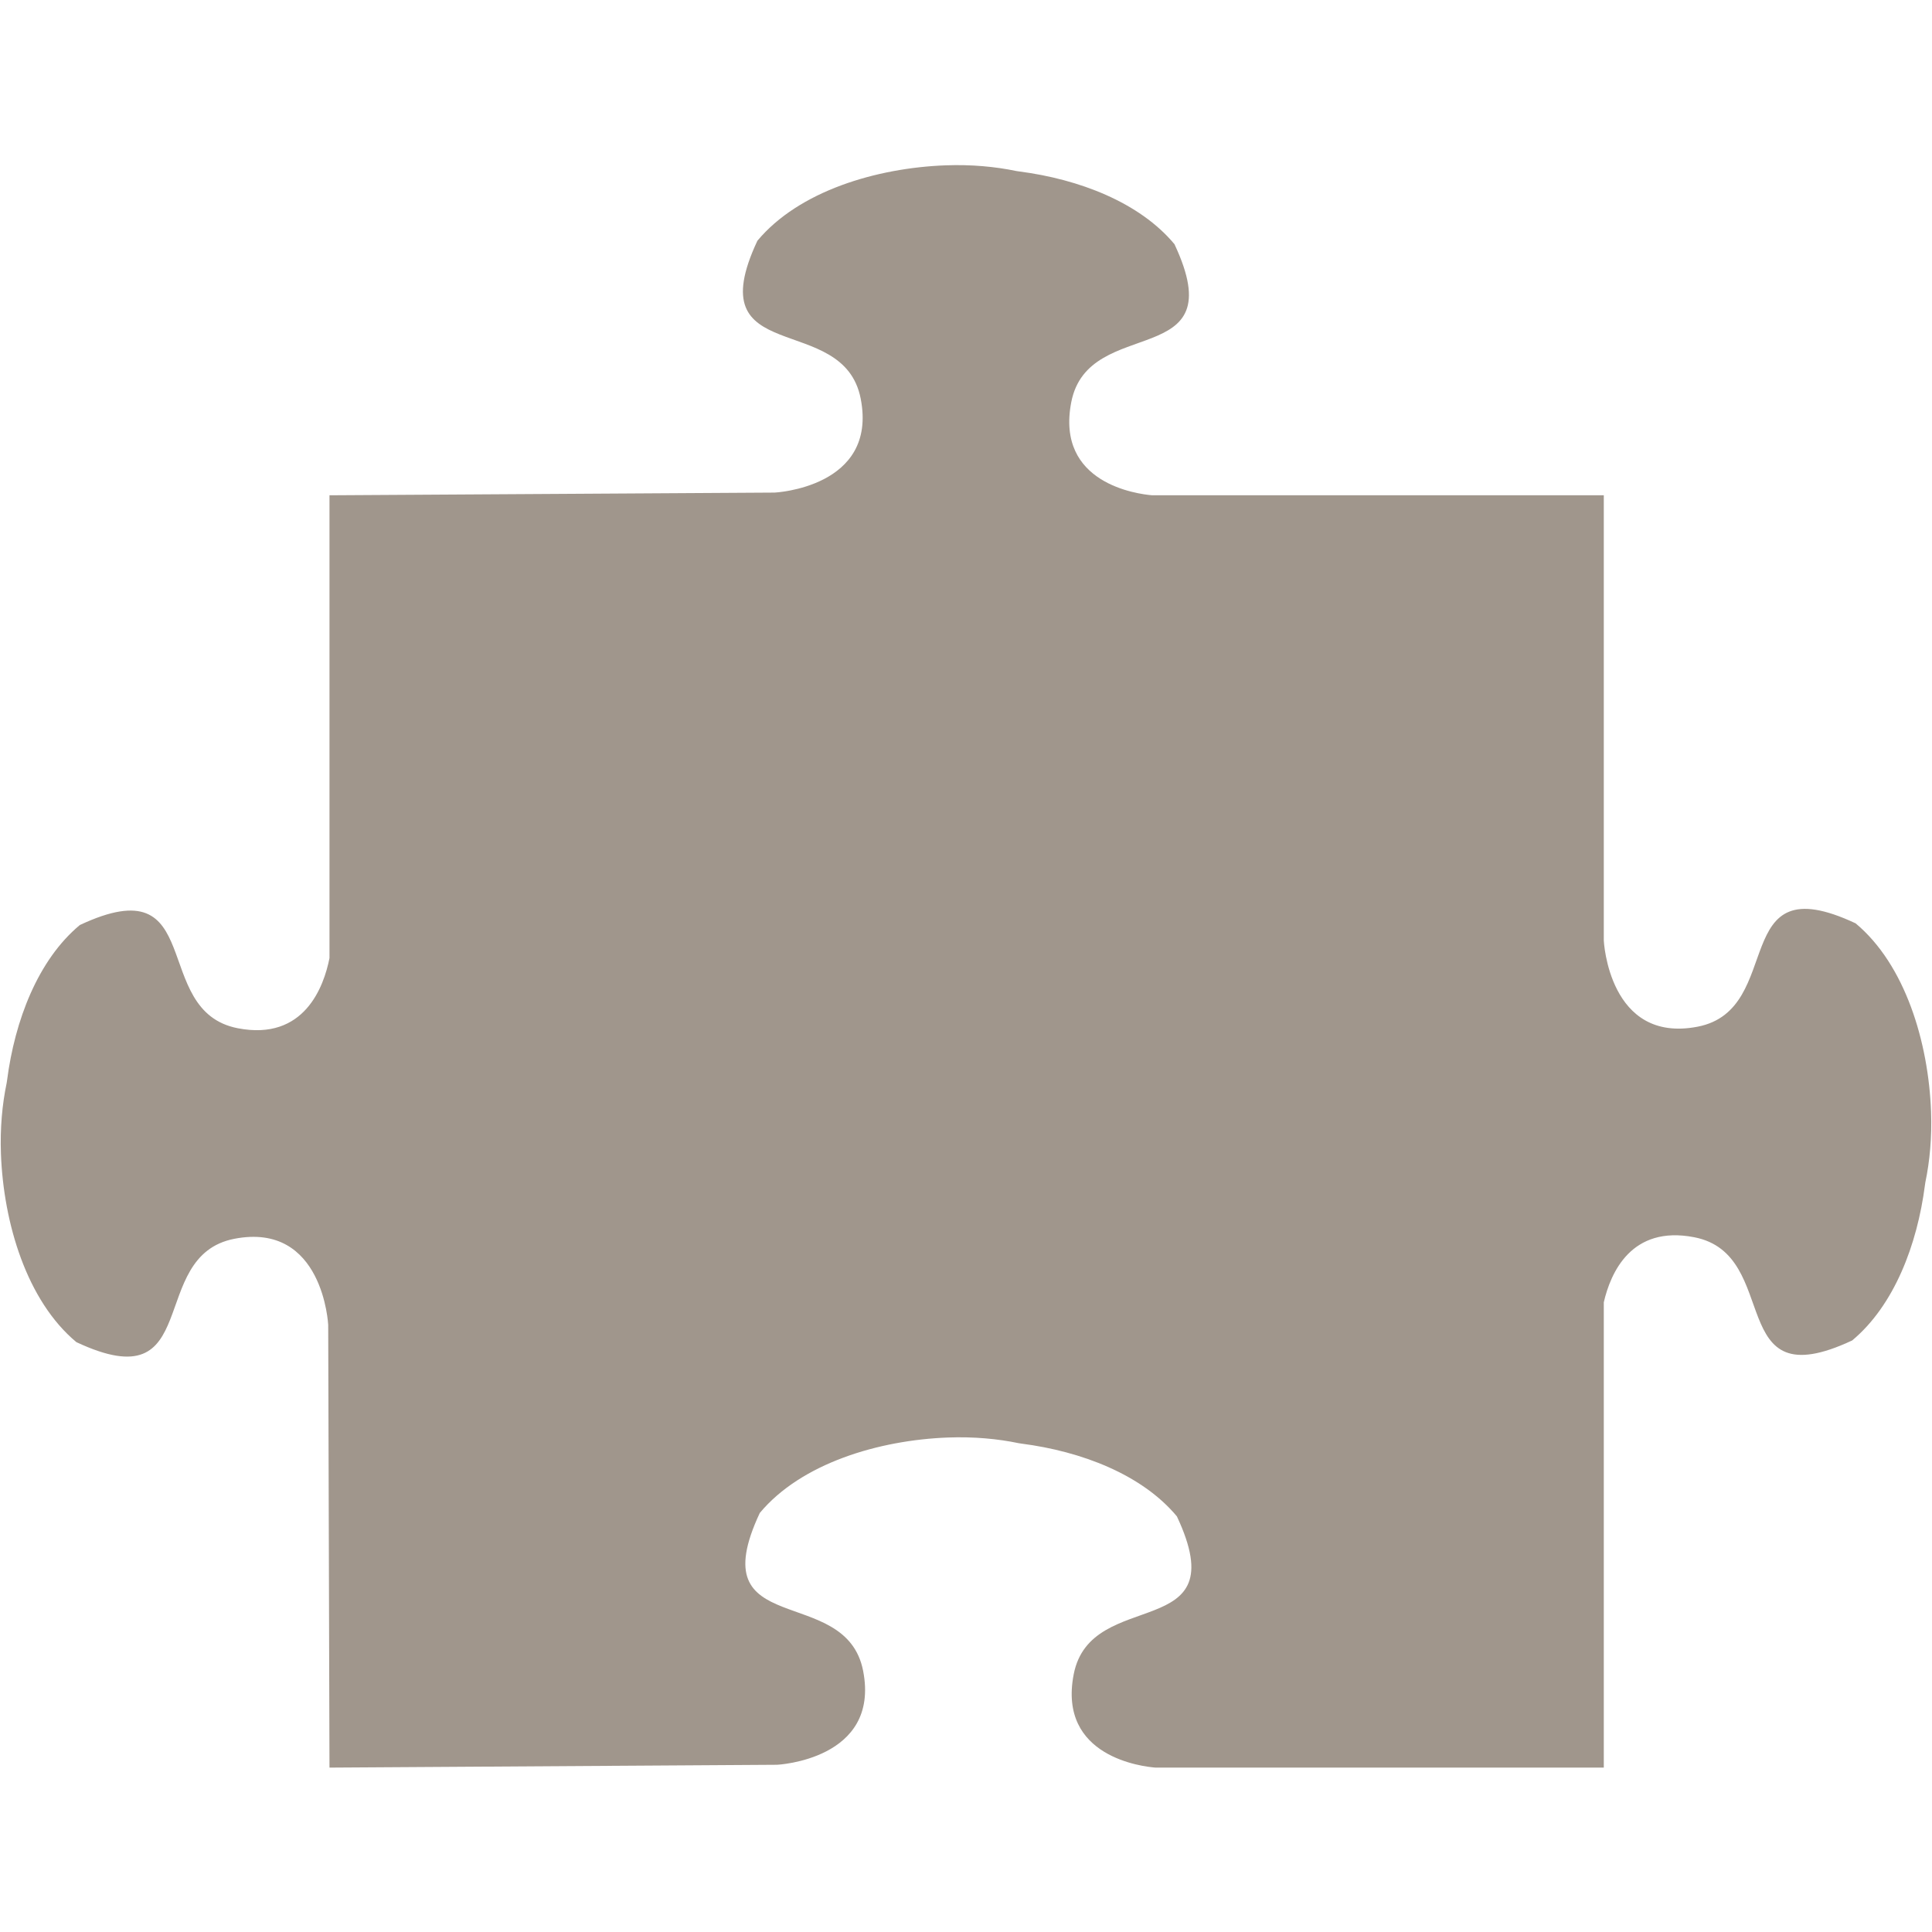 <?xml version="1.0" encoding="UTF-8" standalone="no"?>
<!DOCTYPE svg PUBLIC "-//W3C//DTD SVG 1.1//EN" "http://www.w3.org/Graphics/SVG/1.1/DTD/svg11.dtd">
<!-- Generated by Microsoft Visio, SVG Export BasePlan.svg Base Plan -->
<svg xmlns="http://www.w3.org/2000/svg" xmlns:xlink="http://www.w3.org/1999/xlink" xmlns:ev="http://www.w3.org/2001/xml-events"
		xmlns:v="http://schemas.microsoft.com/visio/2003/SVGExtensions/" width="19.685in" height="19.685in"
		viewBox="0 0 1417.32 1417.32" xml:space="preserve" color-interpolation-filters="sRGB" class="st2">
	<v:documentProperties v:langID="1033" v:metric="true" v:viewMarkup="false">
		<v:userDefs>
			<v:ud v:nameU="msvNoAutoConnect" v:val="VT0(1):26"/>
		</v:userDefs>
	</v:documentProperties>

	<style type="text/css">
	<![CDATA[
		.st1 {fill:#a0968c;stroke:none;stroke-linecap:butt;stroke-width:0.542}
		.st2 {fill:none;fill-rule:evenodd;font-size:12px;overflow:visible;stroke-linecap:square;stroke-miterlimit:3}
	]]>
	</style>

	<g v:mID="31" v:index="4" v:groupContext="foregroundPage">
		<title>Base Plan</title>
		<v:pageProperties v:drawingScale="0.0393701" v:pageScale="0.0393701" v:drawingUnits="24" v:shadowOffsetX="9"
				v:shadowOffsetY="-9"/>
		<g id="shape3-1" v:mID="3" v:groupContext="shape" transform="translate(1417.32,120.594) rotate(90)">
			<title>Base Plan</title>
			<path d="M694.93 0.69 C644.14 2.56 587.16 19.58 556.77 56.04 C512.56 150.23 619.95 106.74 632.59 171.95 C645.22 237.16
						 569.41 240.77 569.41 240.77 L242.75 240.77 L242.75 572.12 C241.85 582.58 234.28 643.02 174.46 631.44 C109.25
						 618.81 152.74 511.52 58.54 555.73 C27.78 581.38 10.84 625.83 5.18 669.66 C5.09 670.34 4.95 671.06 4.87 671.75
						 C1.64 687.16 0 704.79 0.69 723.54 C2.56 774.33 19.58 831.31 56.04 861.7 C150.23 905.91 106.74 798.52 171.95
						 785.89 C237.16 773.26 240.77 849.07 240.77 849.07 L242.75 1175.61 L582.25 1175.61 C602.97 1179.68 643.21
						 1193.96 633.73 1242.86 C621.1 1308.08 513.82 1264.58 558.02 1358.78 C583.67 1389.55 628.13 1406.48 671.96
						 1412.14 C672.64 1412.23 673.36 1412.37 674.04 1412.46 C689.46 1415.69 707.09 1417.32 725.84 1416.63 C776.63
						 1414.76 833.61 1397.74 864 1361.29 C908.21 1267.09 800.81 1310.58 788.18 1245.37 C775.55 1180.16 851.36
						 1176.55 851.36 1176.55 L1176.13 1175.61 C1176.13 1175.61 1174.05 847.29 1174.05 847.29 C1174.05 847.29 1170.44
						 771.48 1105.23 784.11 C1040.02 796.74 1083.51 904.13 989.31 859.93 C952.86 829.53 935.84 772.56 933.97 721.77
						 C933.28 703.02 934.91 685.38 938.14 669.97 C938.23 669.29 938.37 668.57 938.46 667.88 C944.12 624.06 961.05
						 579.6 991.82 553.95 C1086.01 509.74 1042.52 617.03 1107.73 629.66 C1168.58 641.45 1175.44 578.4 1176.13
						 569.62 L1176.13 240.77 L834.76 240.77 C813.35 235.82 778.07 220.75 787.04 174.46 C799.67 109.25 906.95 152.74
						 862.75 58.54 C837.09 27.78 792.64 10.84 748.81 5.18 C748.13 5.09 747.41 4.95 746.73 4.87 C731.31 1.64 713.68
						 0 694.93 0.69 L694.93 0.69 Z" class="st1"/>
		</g>
	</g>
</svg>
